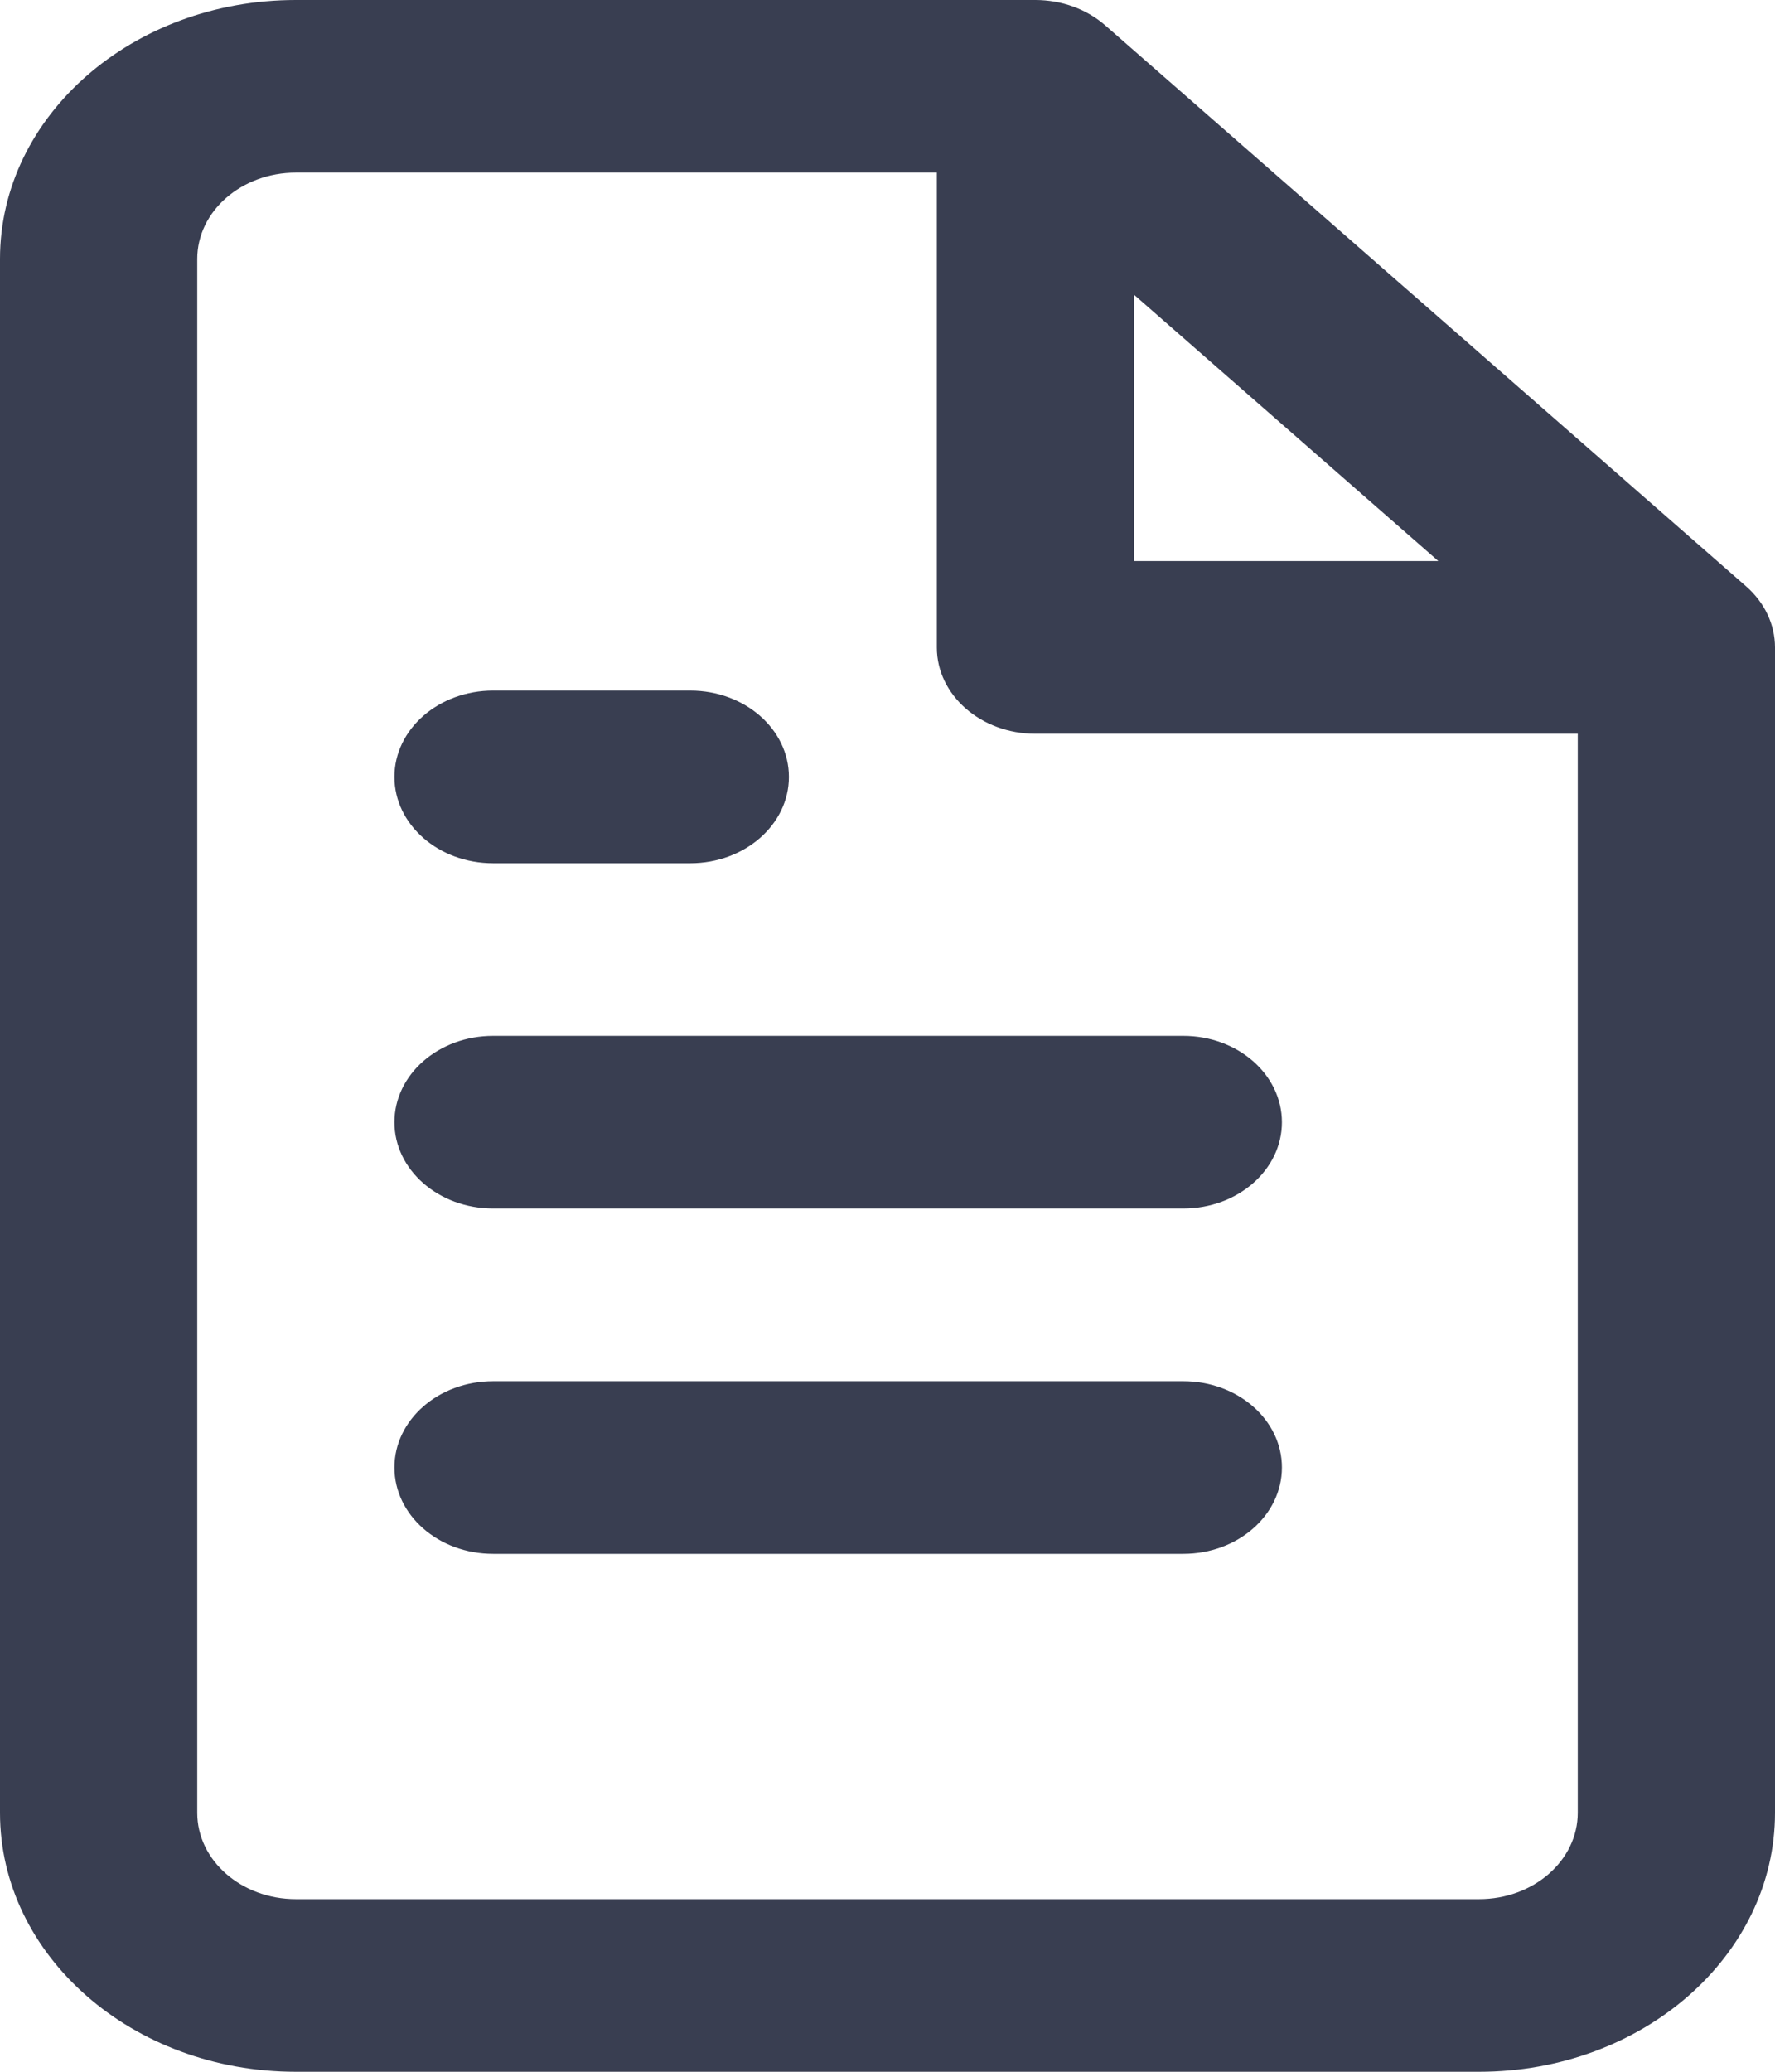 <svg width="24" height="28" viewBox="0 0 24 28" fill="none" xmlns="http://www.w3.org/2000/svg">
<path d="M2.667 3.5C2.667 2.856 3.264 2.333 4 2.333H12.667V8.75C12.667 9.394 13.264 9.917 14 9.917H21.333V24.5C21.333 25.144 20.736 25.667 20 25.667H4C3.264 25.667 2.667 25.144 2.667 24.5V3.5ZM19.448 7.583H15.333V3.983L19.448 7.583ZM4 0C1.791 0 0 1.567 0 3.5V24.5C0 26.433 1.791 28 4 28H20C22.209 28 24 26.433 24 24.5V8.75C24 8.441 23.86 8.144 23.61 7.925L14.943 0.342C14.693 0.123 14.354 0 14 0H4ZM6.667 9.333C5.93 9.333 5.333 9.856 5.333 10.5C5.333 11.144 5.93 11.667 6.667 11.667H9.333C10.07 11.667 10.667 11.144 10.667 10.5C10.667 9.856 10.07 9.333 9.333 9.333H6.667ZM5.333 15.167C5.333 14.522 5.93 14 6.667 14H16C16.736 14 17.333 14.522 17.333 15.167C17.333 15.811 16.736 16.333 16 16.333H6.667C5.93 16.333 5.333 15.811 5.333 15.167ZM6.667 18.667C5.93 18.667 5.333 19.189 5.333 19.833C5.333 20.478 5.93 21 6.667 21H16C16.736 21 17.333 20.478 17.333 19.833C17.333 19.189 16.736 18.667 16 18.667H6.667Z" fill="#393E51"/>
</svg>

